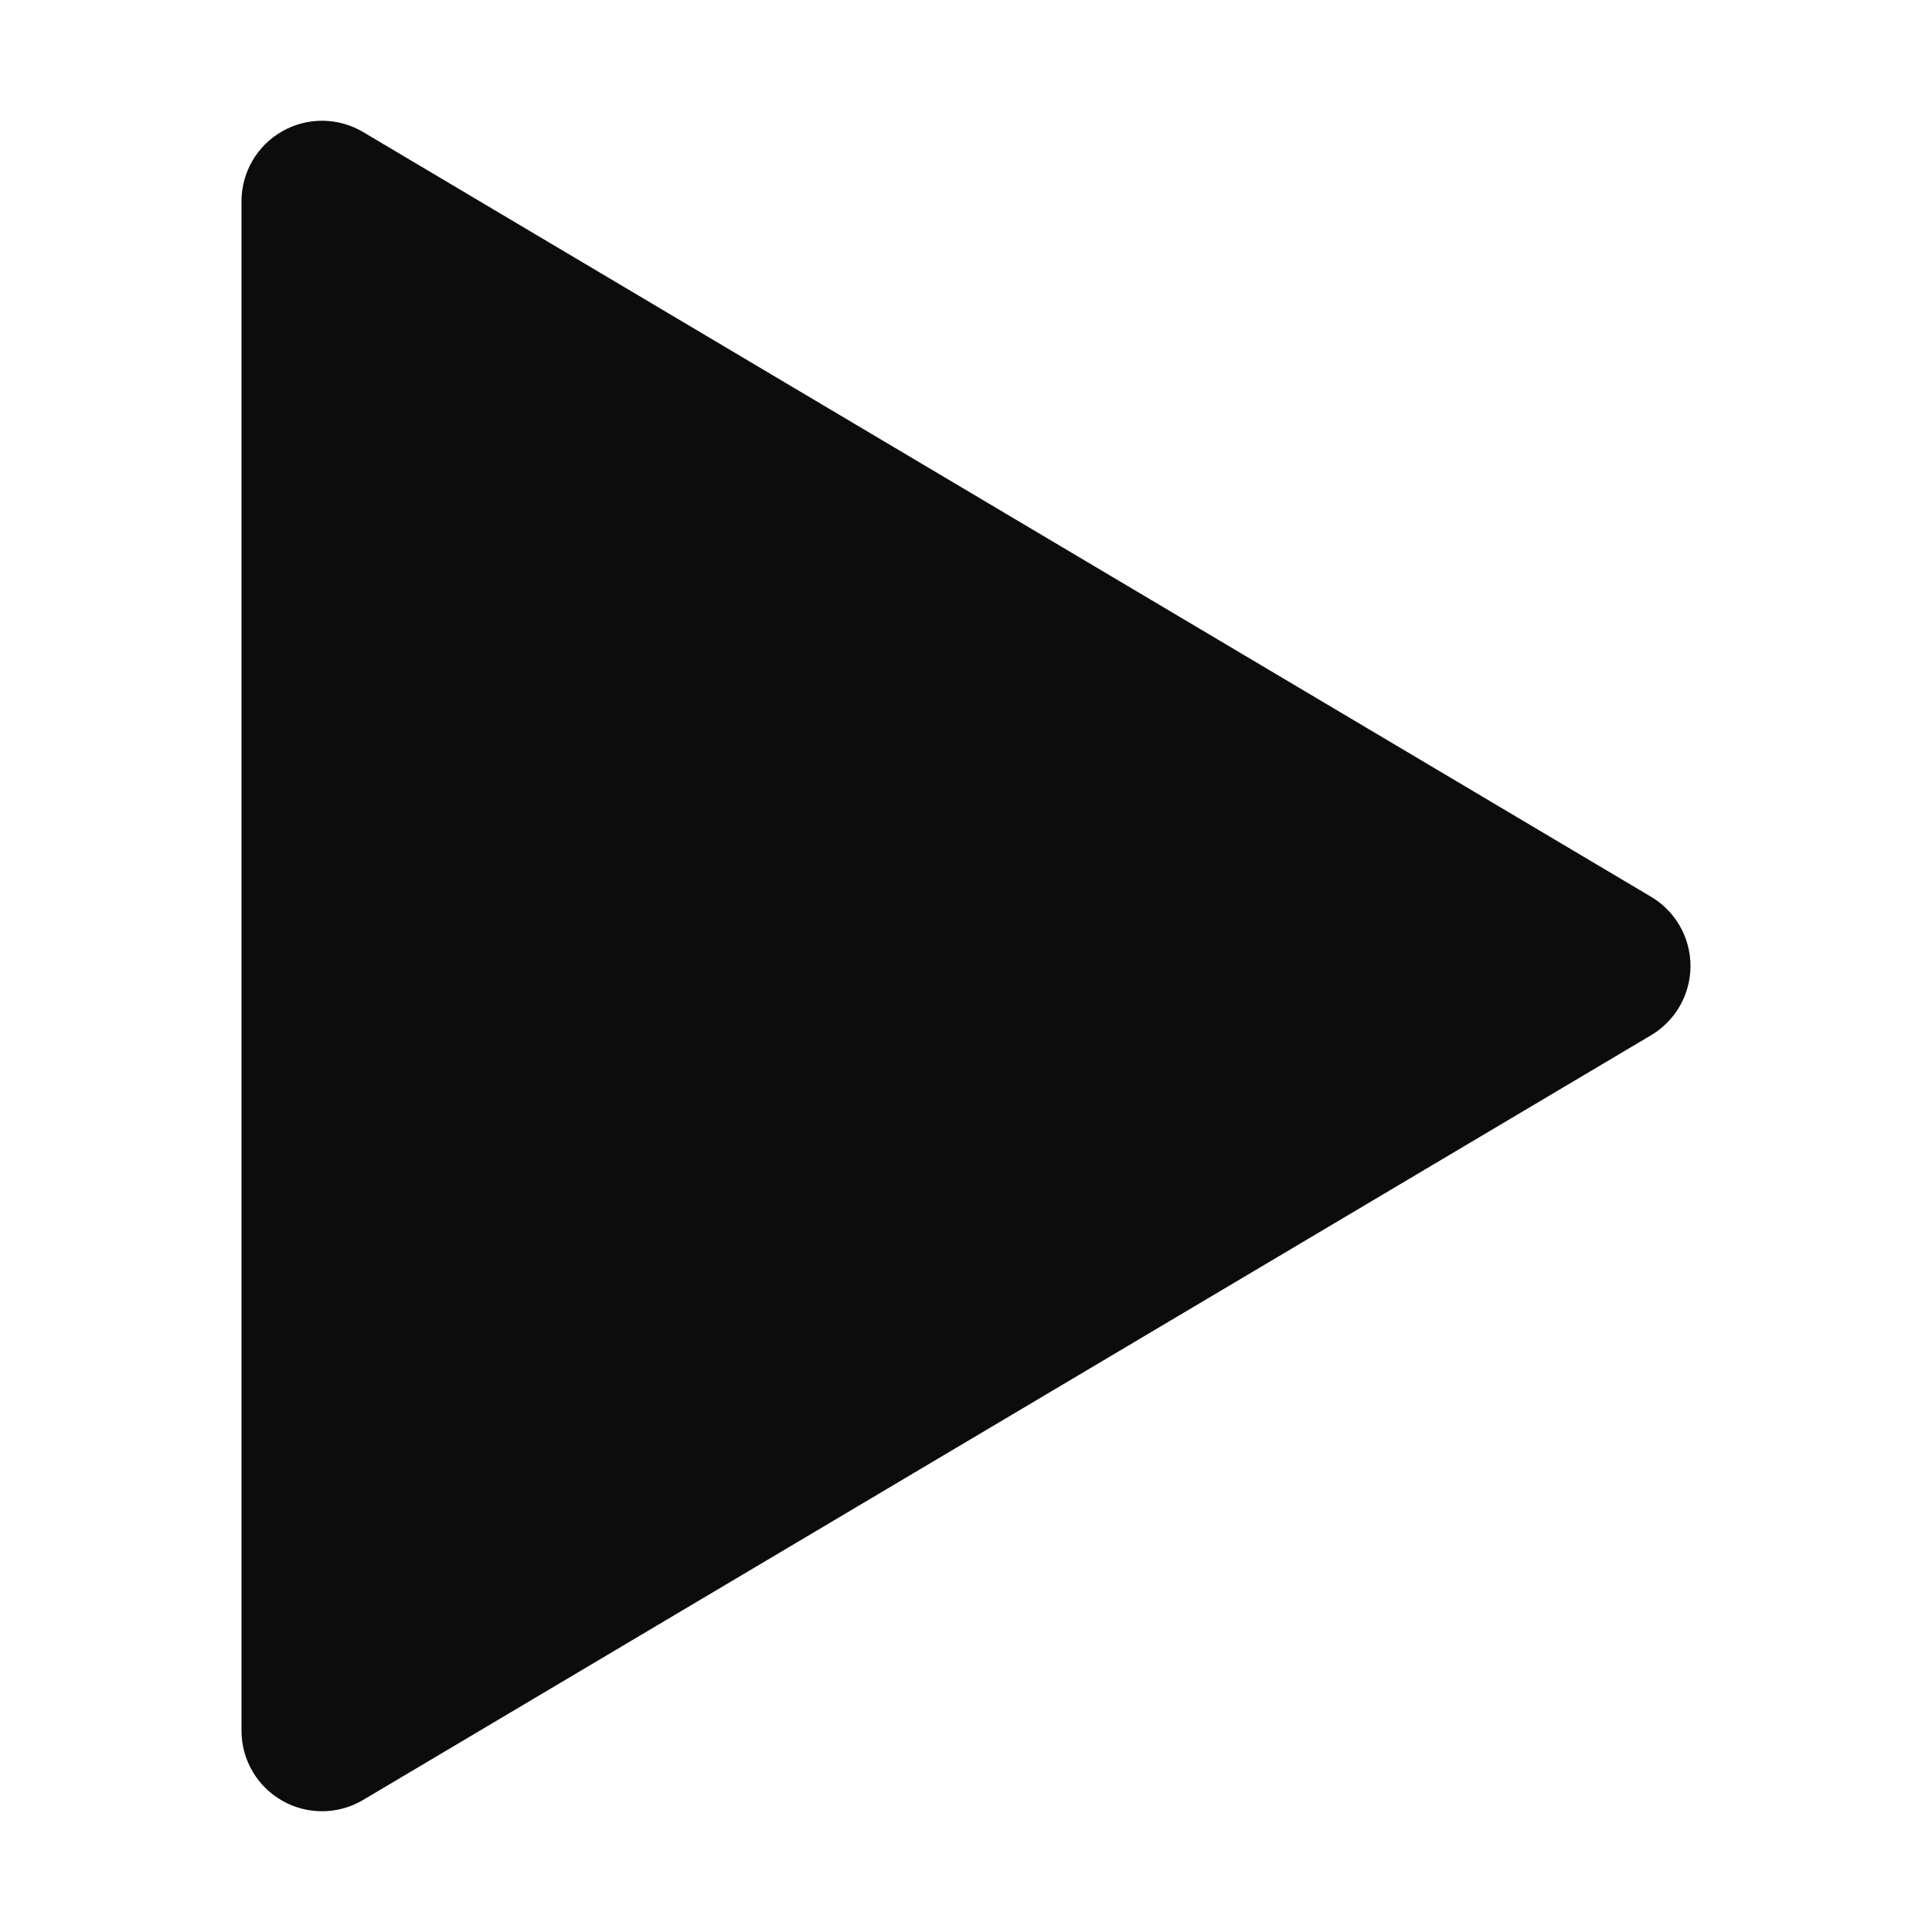 <svg width="30" height="30" viewBox="0 0 30 30" fill="none" xmlns="http://www.w3.org/2000/svg">
<g id="User Interface/play">
<g id="play">
<path id="Union" fill-rule="evenodd" clip-rule="evenodd" d="M5.638 2.05C5.252 1.821 4.772 1.816 4.382 2.039C3.991 2.261 3.75 2.676 3.75 3.125V26.875C3.75 27.324 3.991 27.739 4.382 27.961C4.772 28.184 5.252 28.179 5.638 27.95L25.638 16.075C26.017 15.85 26.25 15.441 26.25 15C26.25 14.559 26.017 14.15 25.638 13.925L5.638 2.05Z" fill="#0C0C0C"/>
</g>
</g>
</svg>
